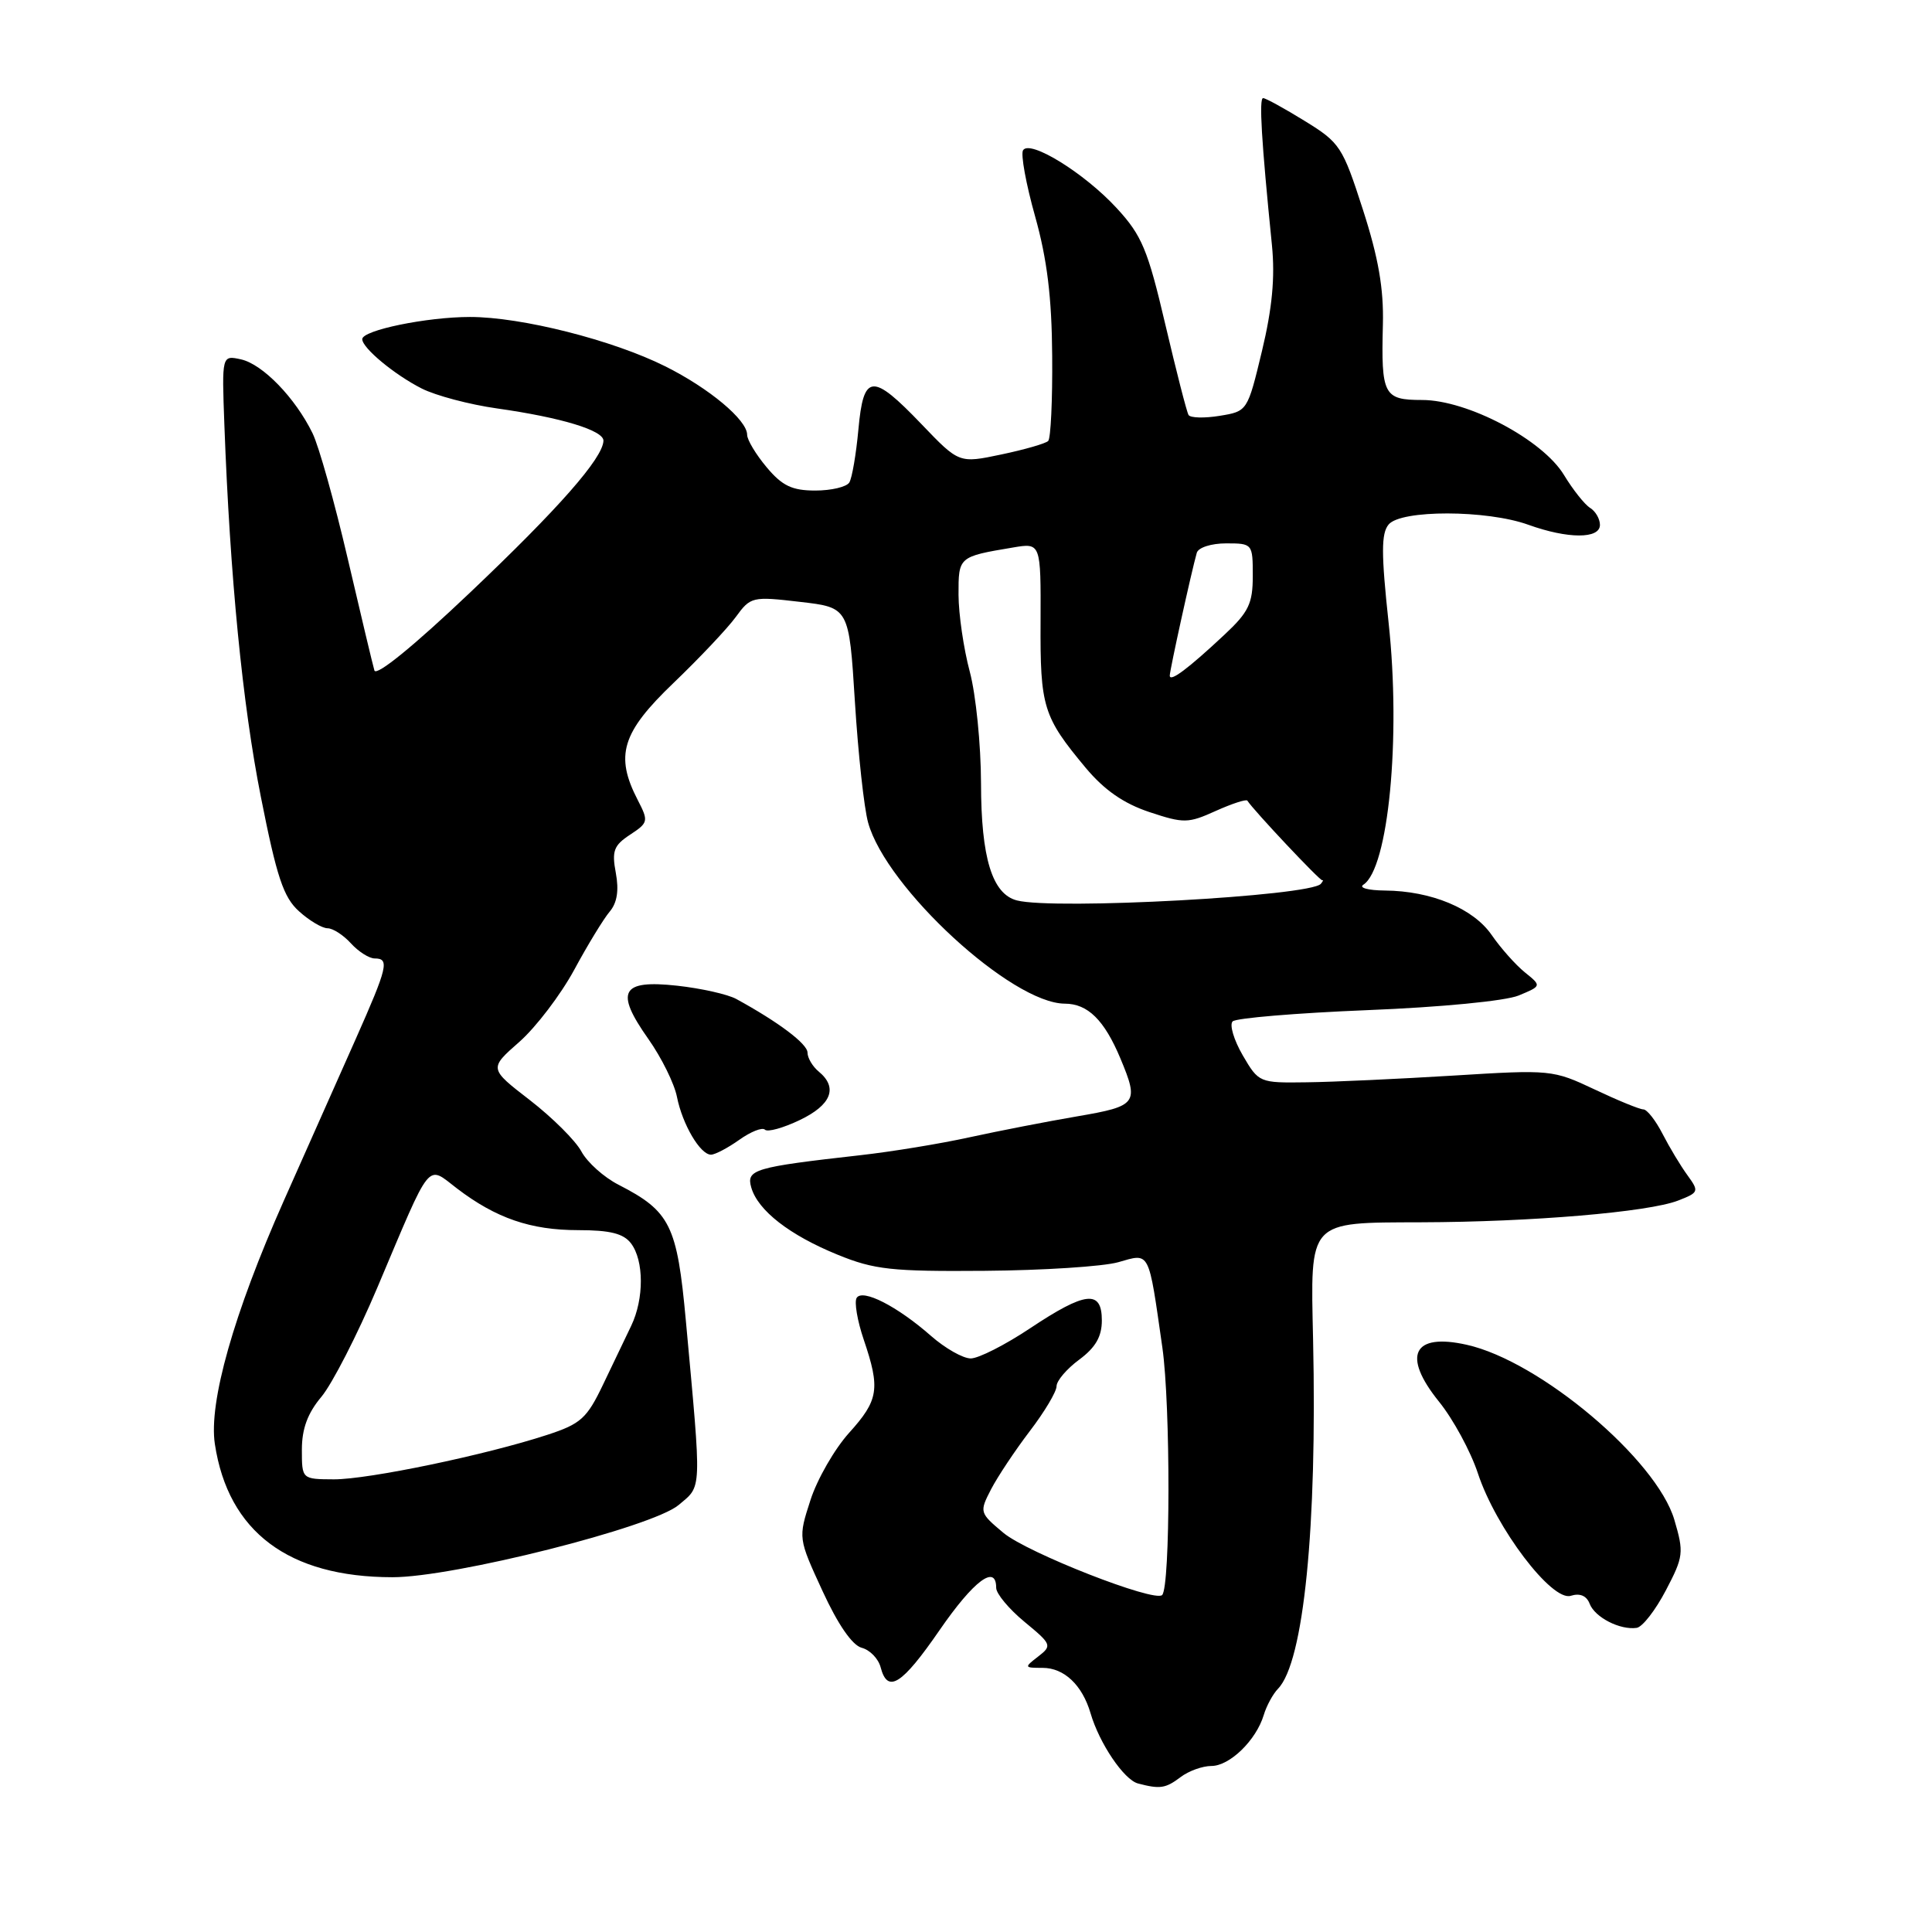 <?xml version="1.0" encoding="UTF-8" standalone="no"?>
<!DOCTYPE svg PUBLIC "-//W3C//DTD SVG 1.1//EN" "http://www.w3.org/Graphics/SVG/1.1/DTD/svg11.dtd" >
<svg xmlns="http://www.w3.org/2000/svg" xmlns:xlink="http://www.w3.org/1999/xlink" version="1.1" viewBox="0 0 256 256">
 <g >
 <path fill="currentColor"
d=" M 156.44 235.47 C 157.51 234.66 159.34 234.00 160.52 234.00 C 162.94 234.00 166.44 230.60 167.45 227.26 C 167.82 226.02 168.68 224.45 169.35 223.76 C 172.75 220.24 174.54 202.36 173.99 177.50 C 173.64 161.57 173.23 162.01 188.29 161.96 C 202.91 161.92 218.42 160.61 222.36 159.08 C 225.11 158.01 225.16 157.88 223.60 155.73 C 222.70 154.50 221.22 152.04 220.30 150.25 C 219.38 148.46 218.24 147.00 217.75 147.00 C 217.27 147.00 214.36 145.81 211.28 144.35 C 205.77 141.75 205.48 141.72 192.59 142.52 C 185.39 142.96 176.64 143.37 173.15 143.41 C 166.86 143.50 166.79 143.47 164.66 139.82 C 163.49 137.80 162.89 135.78 163.33 135.34 C 163.77 134.90 171.79 134.23 181.15 133.85 C 190.97 133.46 199.47 132.63 201.23 131.91 C 204.28 130.64 204.28 130.64 202.05 128.84 C 200.83 127.85 198.85 125.63 197.66 123.90 C 195.23 120.37 189.65 118.05 183.50 118.00 C 181.30 117.98 180.02 117.64 180.65 117.23 C 183.97 115.10 185.65 97.80 184.00 82.54 C 183.01 73.34 183.01 70.69 184.00 69.50 C 185.63 67.53 197.01 67.55 202.50 69.53 C 207.75 71.42 212.00 71.43 212.00 69.55 C 212.00 68.75 211.41 67.74 210.70 67.30 C 209.98 66.86 208.42 64.89 207.23 62.93 C 204.39 58.25 194.45 53.00 188.43 53.00 C 183.34 53.00 183.00 52.34 183.24 43.00 C 183.36 38.25 182.65 34.15 180.59 27.77 C 177.90 19.43 177.56 18.90 172.87 16.02 C 170.18 14.36 167.70 13.00 167.37 13.00 C 166.81 13.00 167.14 18.61 168.54 32.50 C 168.96 36.75 168.58 40.83 167.22 46.50 C 165.30 54.49 165.29 54.50 161.61 55.10 C 159.59 55.43 157.73 55.38 157.49 54.99 C 157.25 54.60 155.87 49.20 154.41 42.99 C 152.09 33.08 151.30 31.19 147.97 27.58 C 143.68 22.92 136.45 18.46 135.56 19.91 C 135.23 20.43 135.95 24.38 137.16 28.68 C 138.75 34.35 139.37 39.43 139.42 47.16 C 139.47 53.02 139.23 58.10 138.89 58.43 C 138.56 58.77 135.77 59.57 132.68 60.22 C 127.08 61.40 127.08 61.40 122.10 56.20 C 115.55 49.37 114.42 49.47 113.74 56.93 C 113.44 60.19 112.90 63.34 112.54 63.93 C 112.18 64.52 110.15 65.00 108.03 65.00 C 104.96 65.00 103.65 64.38 101.59 61.92 C 100.17 60.23 99.00 58.29 99.00 57.61 C 99.00 55.65 93.98 51.45 88.15 48.54 C 81.19 45.06 69.09 42.00 62.28 42.00 C 56.55 42.00 48.00 43.76 48.00 44.94 C 48.00 46.11 52.27 49.65 55.88 51.48 C 57.74 52.42 62.23 53.61 65.86 54.12 C 74.41 55.33 80.01 57.04 79.96 58.41 C 79.87 60.73 74.02 67.38 62.25 78.55 C 54.85 85.58 49.85 89.65 49.61 88.84 C 49.39 88.10 47.80 81.42 46.07 74.00 C 44.34 66.58 42.25 59.10 41.41 57.40 C 39.12 52.71 34.80 48.26 31.94 47.62 C 29.39 47.06 29.39 47.06 29.73 56.28 C 30.48 76.46 32.13 93.34 34.57 105.61 C 36.67 116.22 37.56 118.90 39.62 120.75 C 40.99 121.99 42.69 123.00 43.40 123.00 C 44.11 123.00 45.50 123.90 46.50 125.00 C 47.50 126.10 48.92 127.00 49.65 127.00 C 51.64 127.00 51.38 128.11 47.11 137.73 C 44.97 142.56 40.69 152.19 37.59 159.14 C 30.98 174.03 27.63 185.82 28.47 191.34 C 30.23 202.97 38.24 208.98 52.00 208.99 C 60.11 209.00 86.42 202.36 89.91 199.43 C 93.04 196.79 92.99 198.02 90.88 175.00 C 89.72 162.33 88.82 160.51 81.97 156.99 C 80.02 156.00 77.81 154.01 77.04 152.58 C 76.27 151.14 73.20 148.09 70.22 145.78 C 64.79 141.59 64.79 141.59 68.82 138.05 C 71.03 136.10 74.30 131.80 76.09 128.50 C 77.87 125.20 79.99 121.73 80.79 120.79 C 81.77 119.63 82.03 117.99 81.60 115.67 C 81.05 112.75 81.33 112.02 83.49 110.60 C 85.91 109.01 85.95 108.81 84.51 106.02 C 81.45 100.11 82.38 97.07 89.24 90.50 C 92.68 87.20 96.40 83.26 97.50 81.75 C 99.45 79.07 99.68 79.01 106.00 79.75 C 112.50 80.50 112.50 80.50 113.28 93.00 C 113.71 99.87 114.49 107.07 115.03 109.00 C 117.42 117.65 134.06 132.97 141.10 132.99 C 144.14 133.00 146.33 135.16 148.46 140.25 C 150.95 146.21 150.69 146.56 142.75 147.92 C 138.76 148.60 132.35 149.85 128.50 150.69 C 124.65 151.54 118.12 152.61 114.00 153.07 C 99.89 154.66 98.86 154.97 99.55 157.36 C 100.43 160.40 104.62 163.66 111.00 166.26 C 115.85 168.24 118.15 168.49 130.50 168.39 C 138.20 168.33 146.15 167.82 148.17 167.25 C 152.42 166.04 152.15 165.51 154.02 178.56 C 155.11 186.19 155.09 210.25 153.99 211.35 C 152.98 212.36 136.14 205.76 132.97 203.12 C 129.78 200.45 129.76 200.37 131.32 197.34 C 132.20 195.65 134.51 192.18 136.46 189.62 C 138.41 187.07 140.00 184.40 140.00 183.68 C 140.00 182.96 141.35 181.38 143.00 180.16 C 145.16 178.56 146.00 177.11 146.00 174.97 C 146.00 170.87 143.85 171.11 136.50 176.00 C 133.20 178.20 129.66 180.00 128.63 180.00 C 127.60 180.00 125.24 178.66 123.37 177.02 C 118.89 173.08 114.28 170.73 113.51 171.98 C 113.18 172.52 113.60 175.01 114.45 177.51 C 116.66 184.02 116.43 185.52 112.51 189.86 C 110.59 191.99 108.28 196.00 107.39 198.77 C 105.76 203.81 105.76 203.81 108.99 210.82 C 111.03 215.26 112.93 218.01 114.18 218.34 C 115.26 218.62 116.39 219.78 116.69 220.93 C 117.61 224.45 119.49 223.27 124.50 216.00 C 129.04 209.42 132.00 207.21 132.00 210.40 C 132.00 211.17 133.69 213.20 135.75 214.90 C 139.37 217.89 139.43 218.05 137.56 219.50 C 135.68 220.95 135.70 221.00 138.15 221.00 C 141.00 221.00 143.40 223.27 144.50 227.00 C 145.66 230.99 148.93 235.83 150.79 236.32 C 153.72 237.09 154.44 236.98 156.44 235.47 Z  M 220.73 210.74 C 223.08 206.26 223.14 205.73 221.86 201.38 C 219.50 193.39 204.04 180.35 194.35 178.19 C 187.22 176.59 185.74 179.61 190.67 185.72 C 192.55 188.04 194.87 192.32 195.83 195.23 C 198.22 202.47 205.64 212.25 208.14 211.45 C 209.35 211.07 210.23 211.44 210.64 212.51 C 211.33 214.31 214.67 216.02 216.87 215.70 C 217.63 215.59 219.36 213.36 220.73 210.74 Z  M 97.96 151.03 C 99.48 149.95 101.01 149.34 101.36 149.69 C 101.71 150.04 103.79 149.46 105.98 148.41 C 110.16 146.41 111.06 144.12 108.50 142.00 C 107.67 141.32 107.00 140.18 107.00 139.48 C 107.00 138.32 103.16 135.43 97.56 132.37 C 96.43 131.75 92.90 130.96 89.72 130.61 C 82.29 129.80 81.45 131.35 85.91 137.67 C 87.66 140.15 89.36 143.60 89.70 145.34 C 90.42 148.98 92.78 153.00 94.21 153.00 C 94.75 153.00 96.44 152.11 97.96 151.03 Z  M 40.00 192.08 C 40.00 189.31 40.77 187.24 42.59 185.08 C 44.01 183.38 47.35 176.87 50.00 170.61 C 57.29 153.37 56.48 154.37 60.57 157.49 C 65.73 161.42 70.32 163.00 76.61 163.00 C 80.84 163.00 82.62 163.45 83.61 164.75 C 85.34 167.03 85.35 172.10 83.64 175.67 C 82.89 177.23 81.20 180.75 79.89 183.50 C 77.76 187.95 76.95 188.68 72.50 190.13 C 64.35 192.80 48.82 196.03 44.25 196.02 C 40.00 196.00 40.00 196.00 40.00 192.08 Z  M 134.74 119.31 C 131.47 118.46 130.00 113.67 129.99 103.80 C 129.98 98.68 129.31 92.03 128.50 89.00 C 127.69 85.97 127.02 81.39 127.01 78.82 C 127.00 73.77 127.00 73.76 134.21 72.55 C 137.92 71.92 137.92 71.92 137.88 82.37 C 137.82 93.70 138.22 94.97 143.86 101.74 C 146.33 104.69 148.88 106.46 152.29 107.60 C 156.87 109.12 157.43 109.11 161.10 107.45 C 163.26 106.48 165.14 105.87 165.28 106.09 C 166.08 107.35 174.93 116.76 175.21 116.64 C 175.39 116.56 175.30 116.77 175.02 117.11 C 173.62 118.75 139.70 120.60 134.74 119.31 Z  M 155.00 89.52 C 155.00 88.79 157.89 75.66 158.58 73.25 C 158.78 72.55 160.50 72.00 162.47 72.00 C 165.96 72.00 166.00 72.05 166.00 76.30 C 166.00 79.97 165.46 81.10 162.25 84.10 C 157.41 88.63 155.00 90.43 155.00 89.52 Z "/>
</g>
</svg>